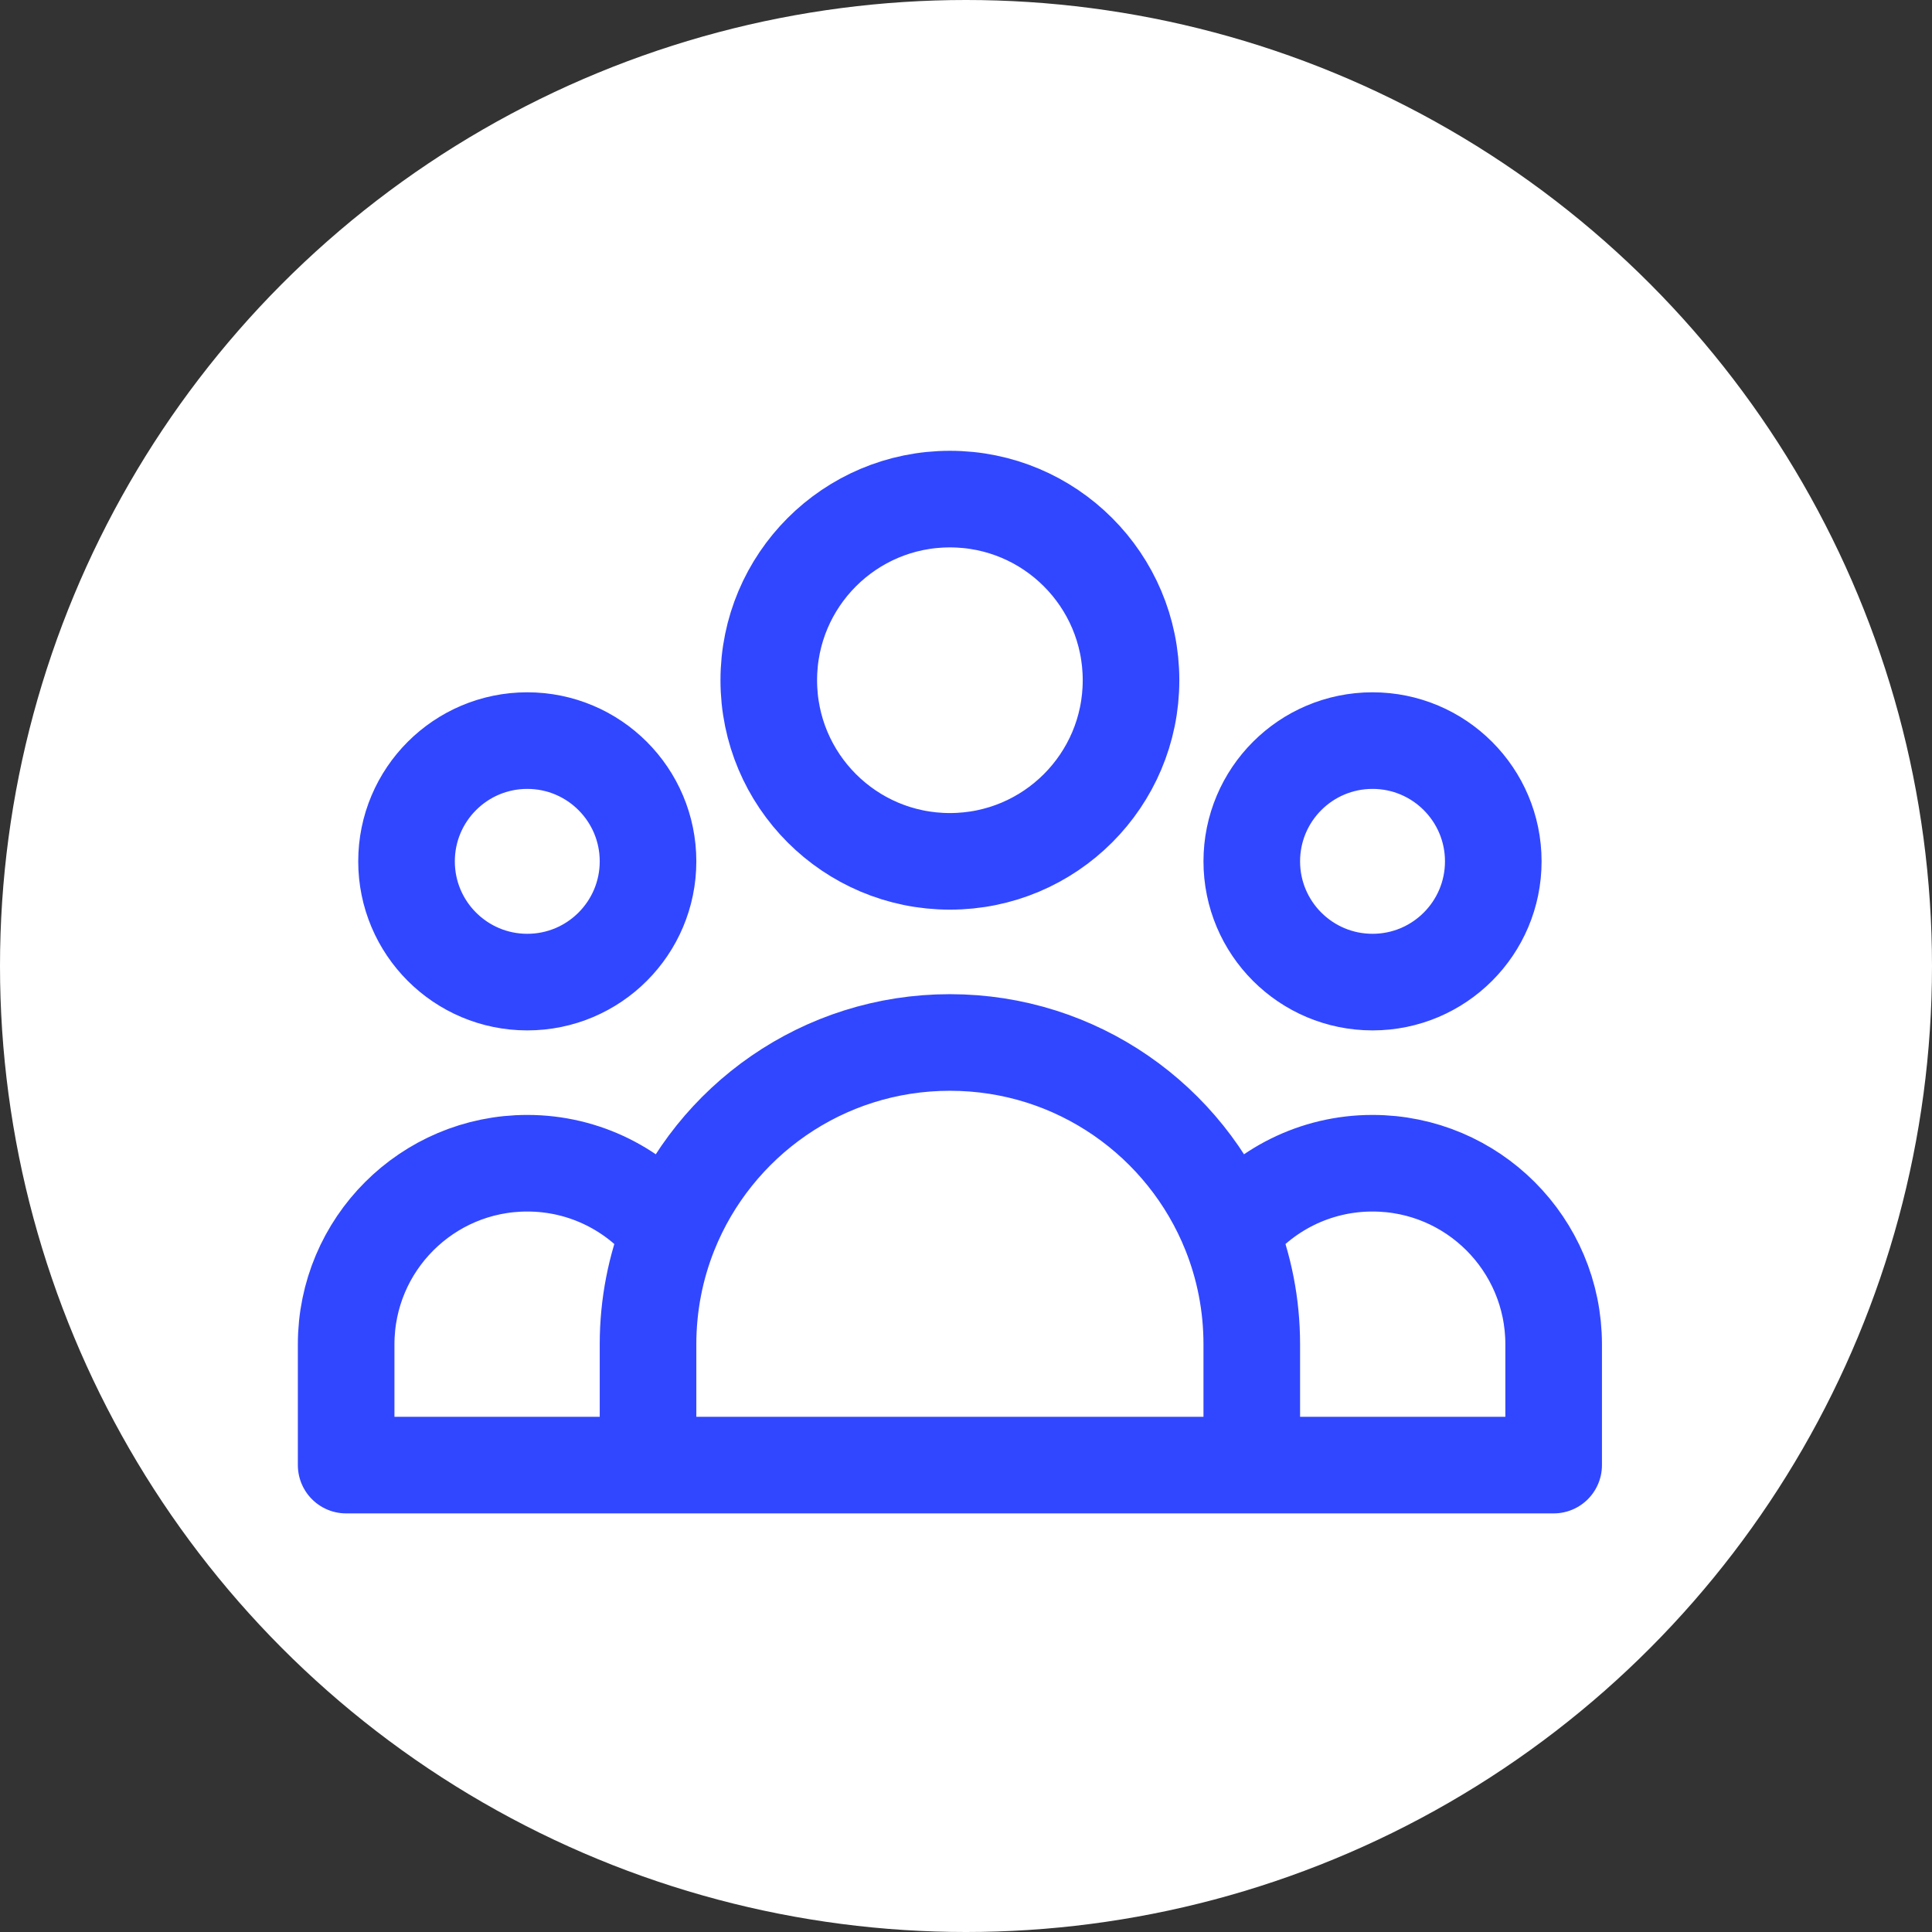 <svg width="60" height="60" viewBox="0 0 60 60" fill="none" xmlns="http://www.w3.org/2000/svg">
<rect x="0" y="0" width="60" height="60" fill="#333333" stroke="none"/>
<circle cx="30" cy="30" r="30" fill="white"/>
<path d="M38.875 45.5H48.25V41.75C48.25 38.643 45.732 36.125 42.625 36.125C40.833 36.125 39.237 36.963 38.207 38.268M38.875 45.5H20.125M38.875 45.5V41.75C38.875 40.52 38.638 39.344 38.207 38.268M20.125 45.5H10.75V41.75C10.75 38.643 13.268 36.125 16.375 36.125C18.167 36.125 19.763 36.963 20.793 38.268M20.125 45.5V41.75C20.125 40.52 20.362 39.344 20.793 38.268M20.793 38.268C22.175 34.814 25.553 32.375 29.5 32.375C33.447 32.375 36.825 34.814 38.207 38.268M35.125 21.125C35.125 24.232 32.607 26.75 29.5 26.75C26.393 26.75 23.875 24.232 23.875 21.125C23.875 18.018 26.393 15.5 29.5 15.5C32.607 15.5 35.125 18.018 35.125 21.125ZM46.375 26.75C46.375 28.821 44.696 30.5 42.625 30.5C40.554 30.5 38.875 28.821 38.875 26.75C38.875 24.679 40.554 23 42.625 23C44.696 23 46.375 24.679 46.375 26.75ZM20.125 26.75C20.125 28.821 18.446 30.5 16.375 30.5C14.304 30.5 12.625 28.821 12.625 26.75C12.625 24.679 14.304 23 16.375 23C18.446 23 20.125 24.679 20.125 26.75Z" stroke="#3147FF" stroke-width="3" stroke-linecap="round" stroke-linejoin="round"/>
</svg>
